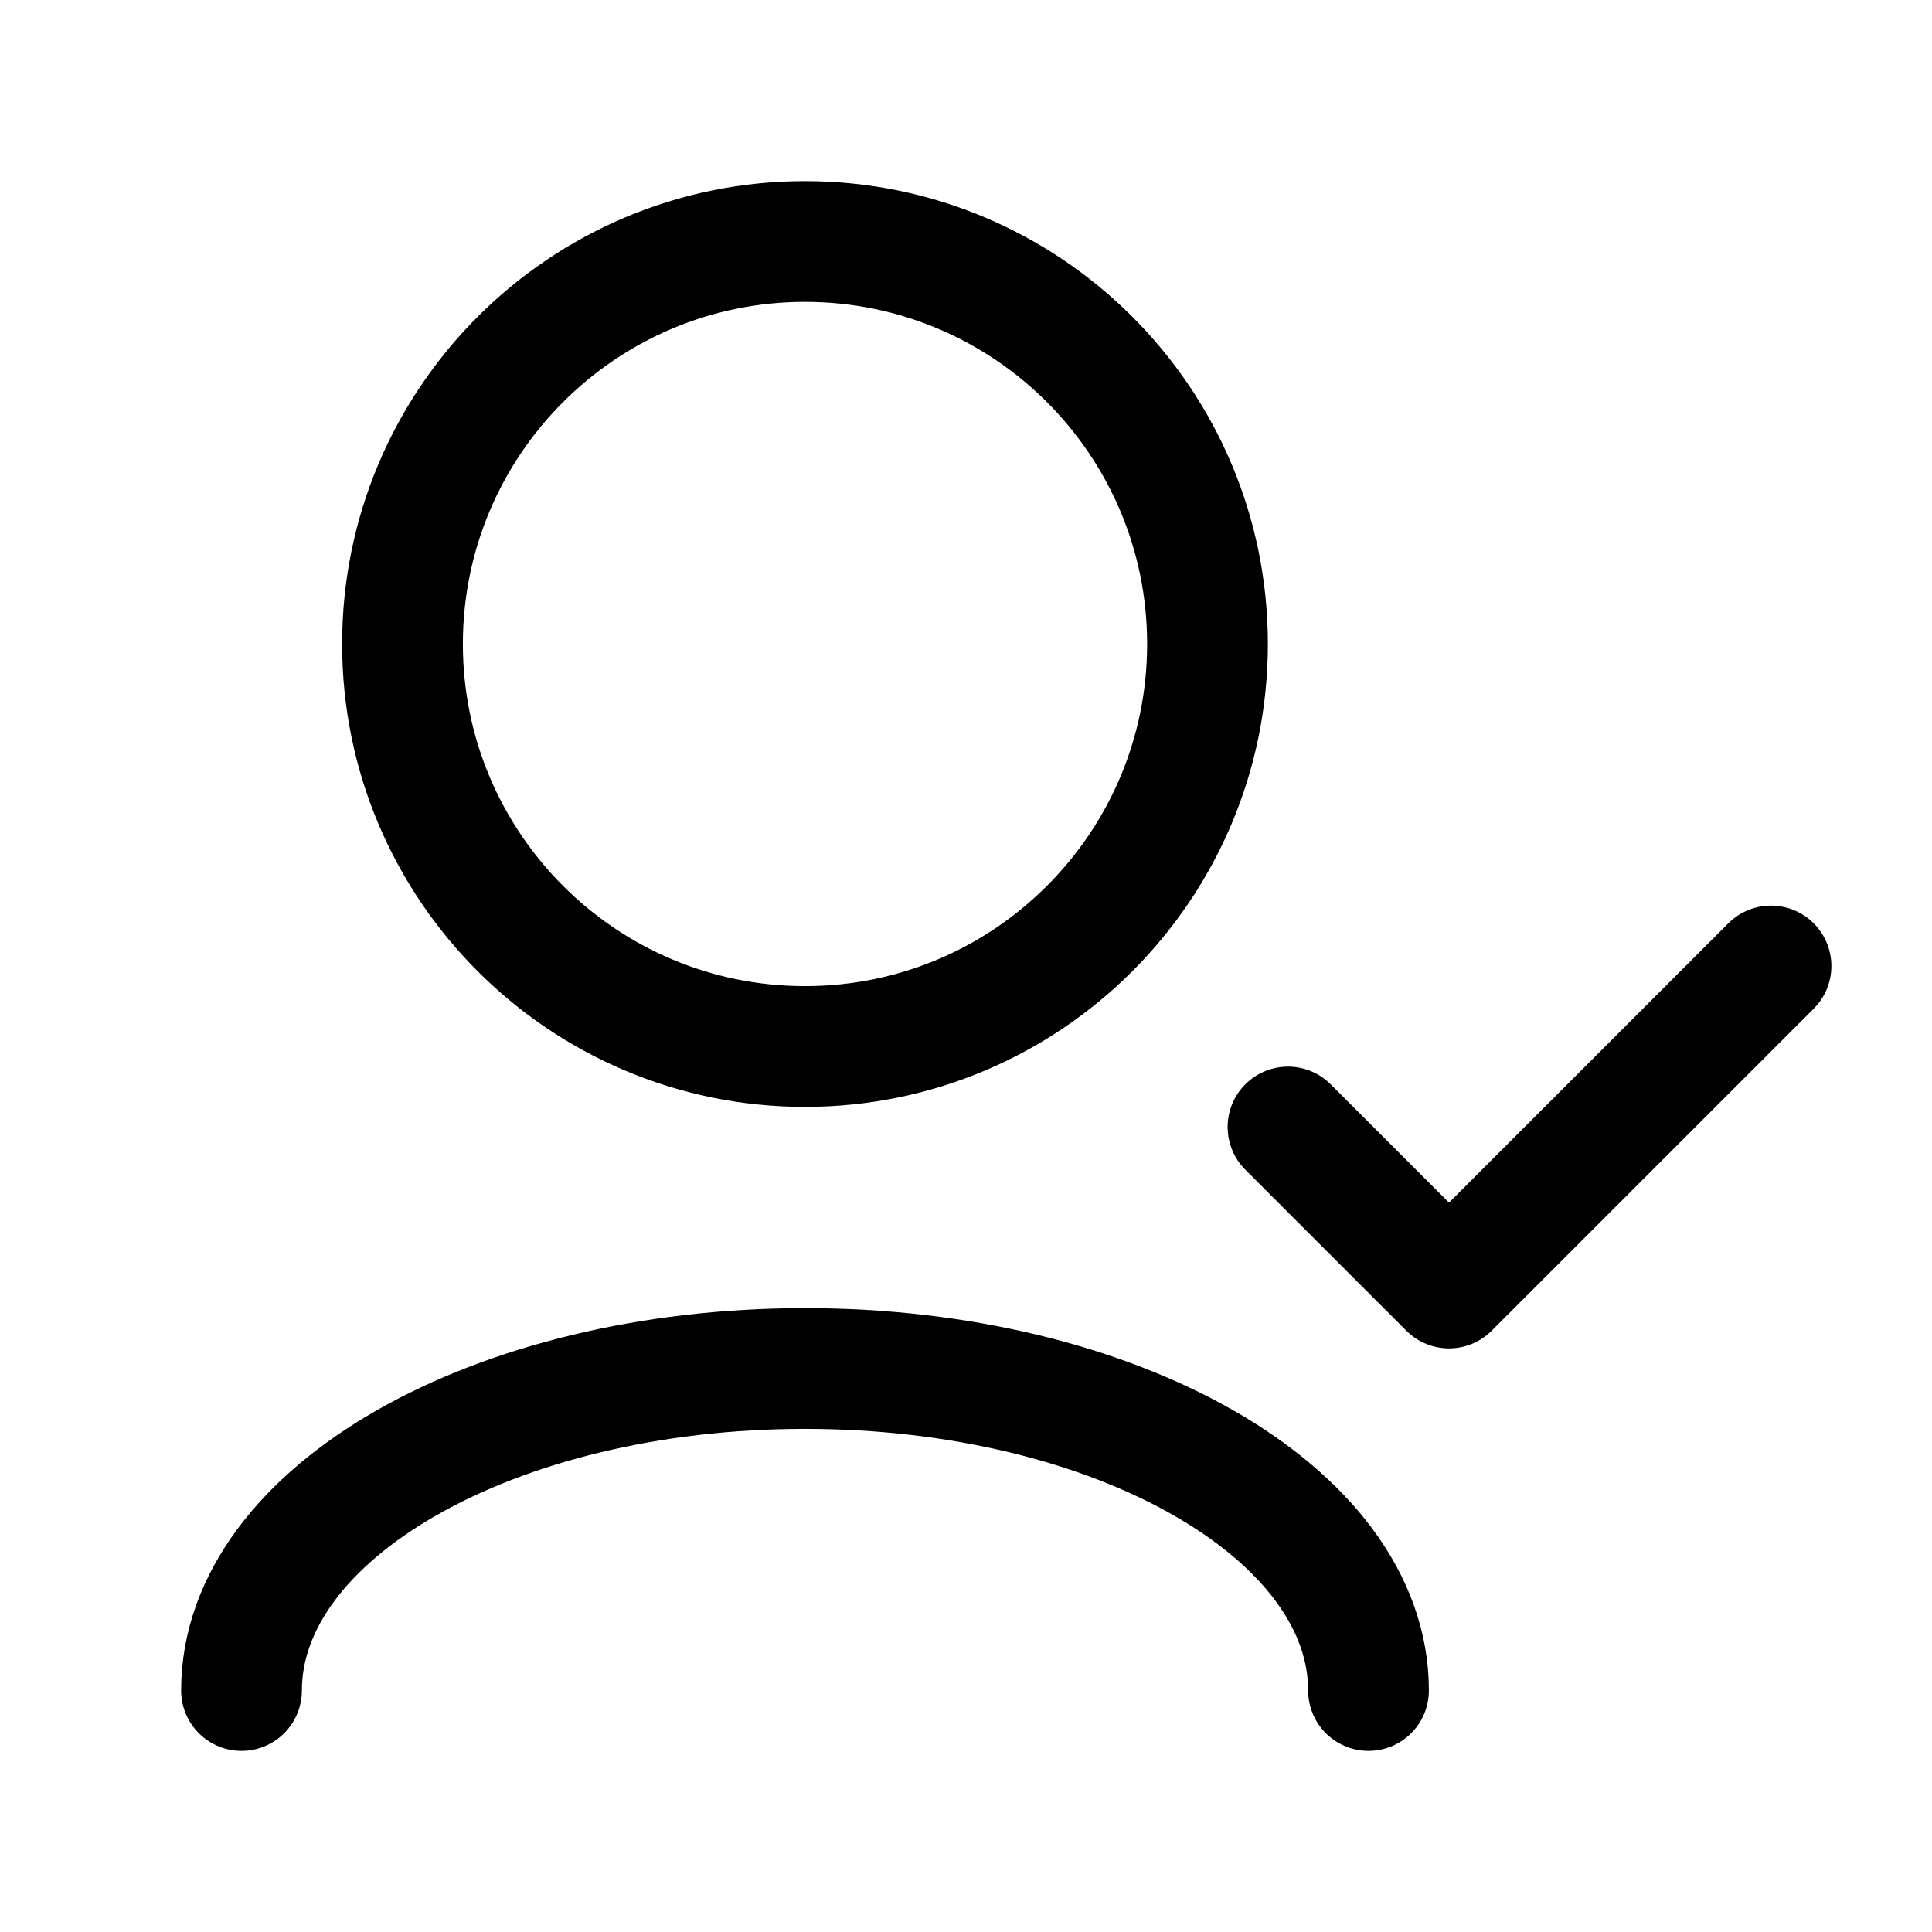 <svg width="24" height="24" viewBox="0 0 24 24" fill="none" xmlns="http://www.w3.org/2000/svg">
<path d="M22 12L18 16L16 14" stroke="black" stroke-linecap="round" stroke-linejoin="round" stroke-width="1.5"/>
<path d="M3 21C3 18.791 6.134 17 10 17C13.866 17 17 18.791 17 21" stroke="black" stroke-linecap="round" stroke-linejoin="round" stroke-width="1.5"/>
<path d="M10 13C12.761 13 15 10.761 15 8C15 5.239 12.761 3 10 3C7.239 3 5 5.239 5 8C5 10.761 7.239 13 10 13Z" stroke="black" stroke-linecap="round" stroke-linejoin="round" stroke-width="1.5"/>
</svg>
